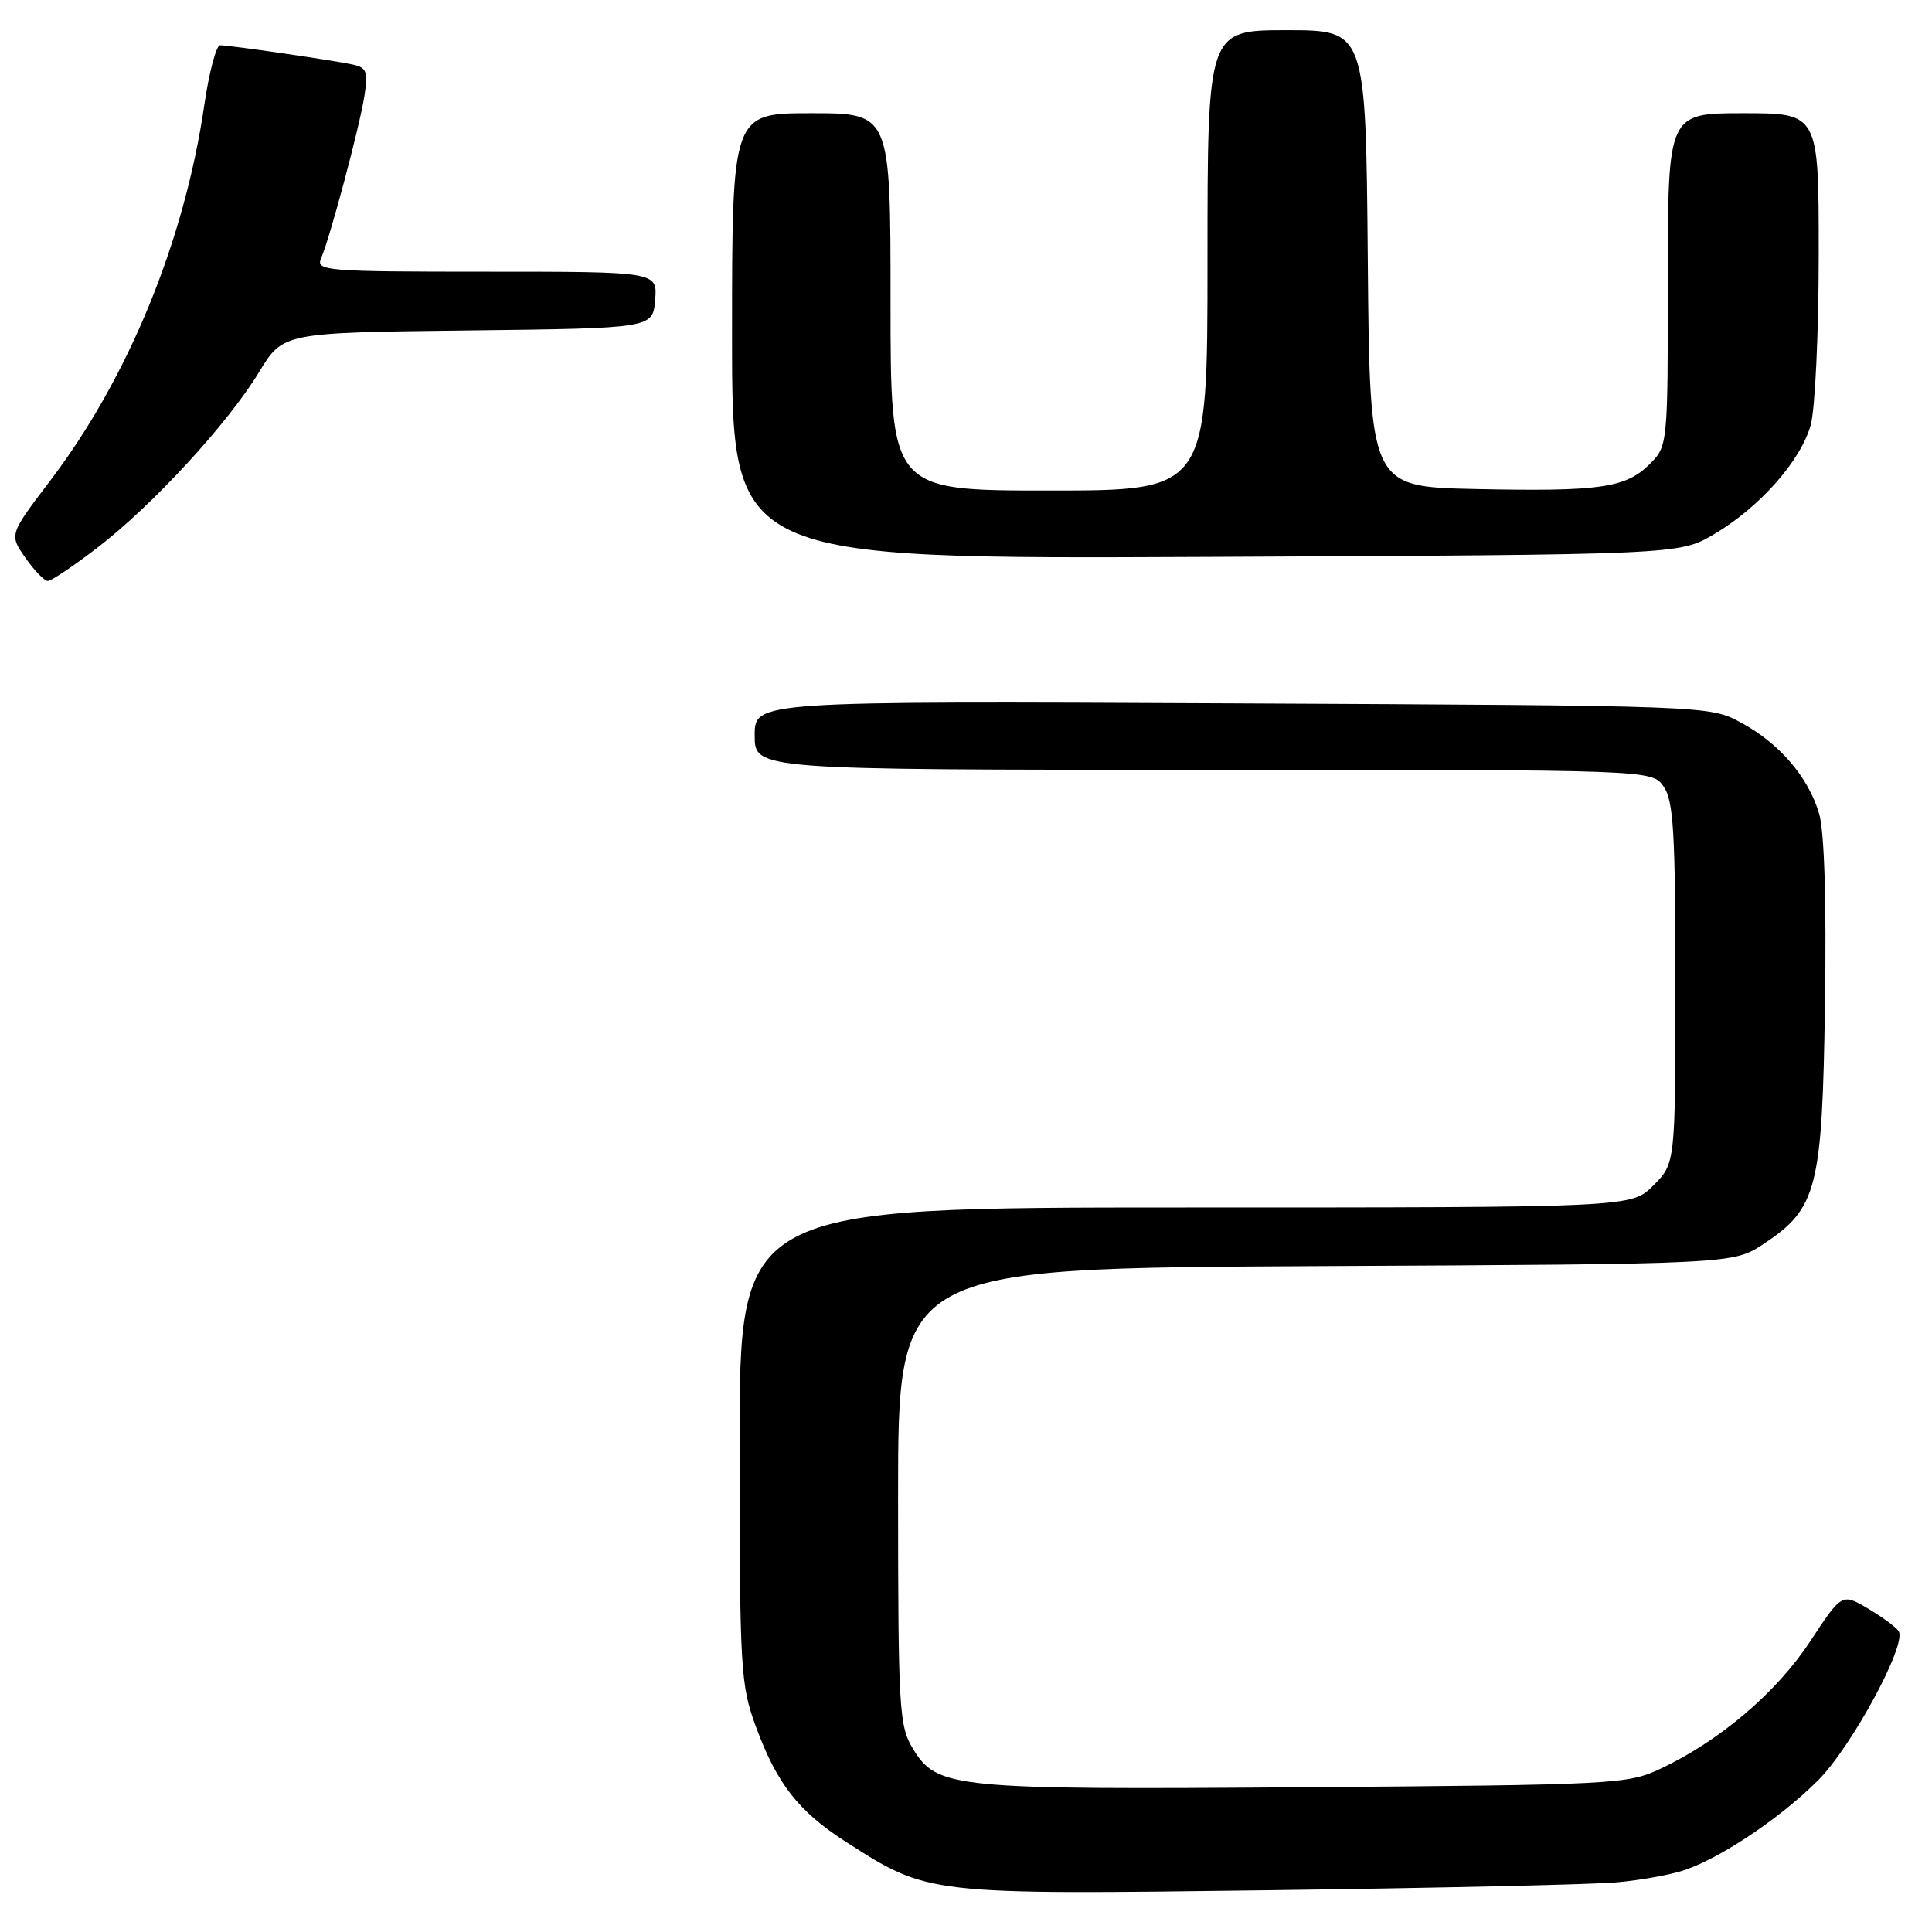 <?xml version="1.0" encoding="UTF-8" standalone="no"?>
<!DOCTYPE svg PUBLIC "-//W3C//DTD SVG 1.1//EN" "http://www.w3.org/Graphics/SVG/1.1/DTD/svg11.dtd" >
<svg xmlns="http://www.w3.org/2000/svg" xmlns:xlink="http://www.w3.org/1999/xlink" version="1.1" viewBox="0 0 256 256">
 <g >
 <path fill="currentColor"
d=" M 214.24 249.42 C 217.40 249.14 221.45 248.40 223.24 247.79 C 228.13 246.12 235.95 240.86 240.90 235.91 C 245.35 231.46 252.68 217.91 251.59 216.15 C 251.27 215.63 249.44 214.28 247.53 213.15 C 244.06 211.10 244.06 211.10 239.83 217.53 C 235.39 224.28 227.84 230.70 220.00 234.38 C 215.68 236.42 213.84 236.51 173.00 236.82 C 126.13 237.17 124.17 236.97 120.96 231.70 C 119.14 228.71 119.01 226.47 119.00 198.27 C 119.00 168.05 119.00 168.05 174.32 167.77 C 229.65 167.50 229.65 167.50 233.67 164.84 C 240.79 160.13 241.46 157.53 241.82 133.00 C 242.02 119.38 241.74 110.14 241.04 107.80 C 239.60 102.93 235.73 98.44 230.62 95.71 C 226.51 93.51 226.28 93.50 163.25 93.20 C 100.00 92.90 100.00 92.90 100.00 97.45 C 100.00 102.00 100.00 102.00 159.44 102.00 C 218.89 102.00 218.89 102.00 220.44 104.22 C 221.75 106.08 222.00 110.33 222.00 130.30 C 222.00 154.15 222.00 154.15 219.08 157.08 C 216.15 160.00 216.15 160.00 157.08 160.00 C 98.00 160.00 98.00 160.00 98.00 191.46 C 98.00 221.07 98.13 223.27 100.13 228.71 C 102.93 236.35 105.79 240.02 112.11 244.07 C 123.03 251.08 122.84 251.06 168.00 250.47 C 190.28 250.18 211.08 249.71 214.24 249.42 Z  M 12.96 72.53 C 20.27 66.90 30.21 56.10 34.33 49.30 C 37.50 44.08 37.50 44.08 62.00 43.79 C 86.50 43.50 86.50 43.50 86.81 39.75 C 87.12 36.00 87.12 36.00 64.45 36.00 C 43.25 36.00 41.83 35.89 42.54 34.25 C 43.73 31.50 47.63 16.89 48.28 12.75 C 48.80 9.47 48.60 8.95 46.69 8.54 C 43.97 7.96 30.46 6.00 29.17 6.00 C 28.65 6.00 27.71 9.57 27.07 13.93 C 24.43 31.97 17.01 50.06 6.67 63.67 C 1.22 70.84 1.22 70.84 3.36 73.90 C 4.54 75.59 5.87 76.97 6.33 76.98 C 6.78 76.99 9.76 74.99 12.96 72.53 Z  M 227.08 70.81 C 233.12 67.26 238.61 61.07 239.93 56.32 C 240.51 54.22 240.99 44.06 240.99 33.75 C 241.00 15.00 241.00 15.00 231.00 15.00 C 221.00 15.00 221.00 15.00 221.00 37.05 C 221.00 58.95 220.98 59.11 218.61 61.48 C 215.43 64.66 212.05 65.15 195.50 64.80 C 181.50 64.50 181.50 64.50 181.24 34.25 C 180.97 4.00 180.97 4.00 170.49 4.00 C 160.00 4.00 160.00 4.00 160.00 34.50 C 160.00 65.00 160.00 65.00 139.00 65.00 C 118.00 65.00 118.00 65.00 118.00 40.00 C 118.00 15.00 118.00 15.00 107.50 15.00 C 97.00 15.00 97.00 15.00 97.00 44.54 C 97.00 74.08 97.00 74.08 159.75 73.79 C 222.50 73.50 222.50 73.50 227.08 70.81 Z "/>
</g>
</svg>